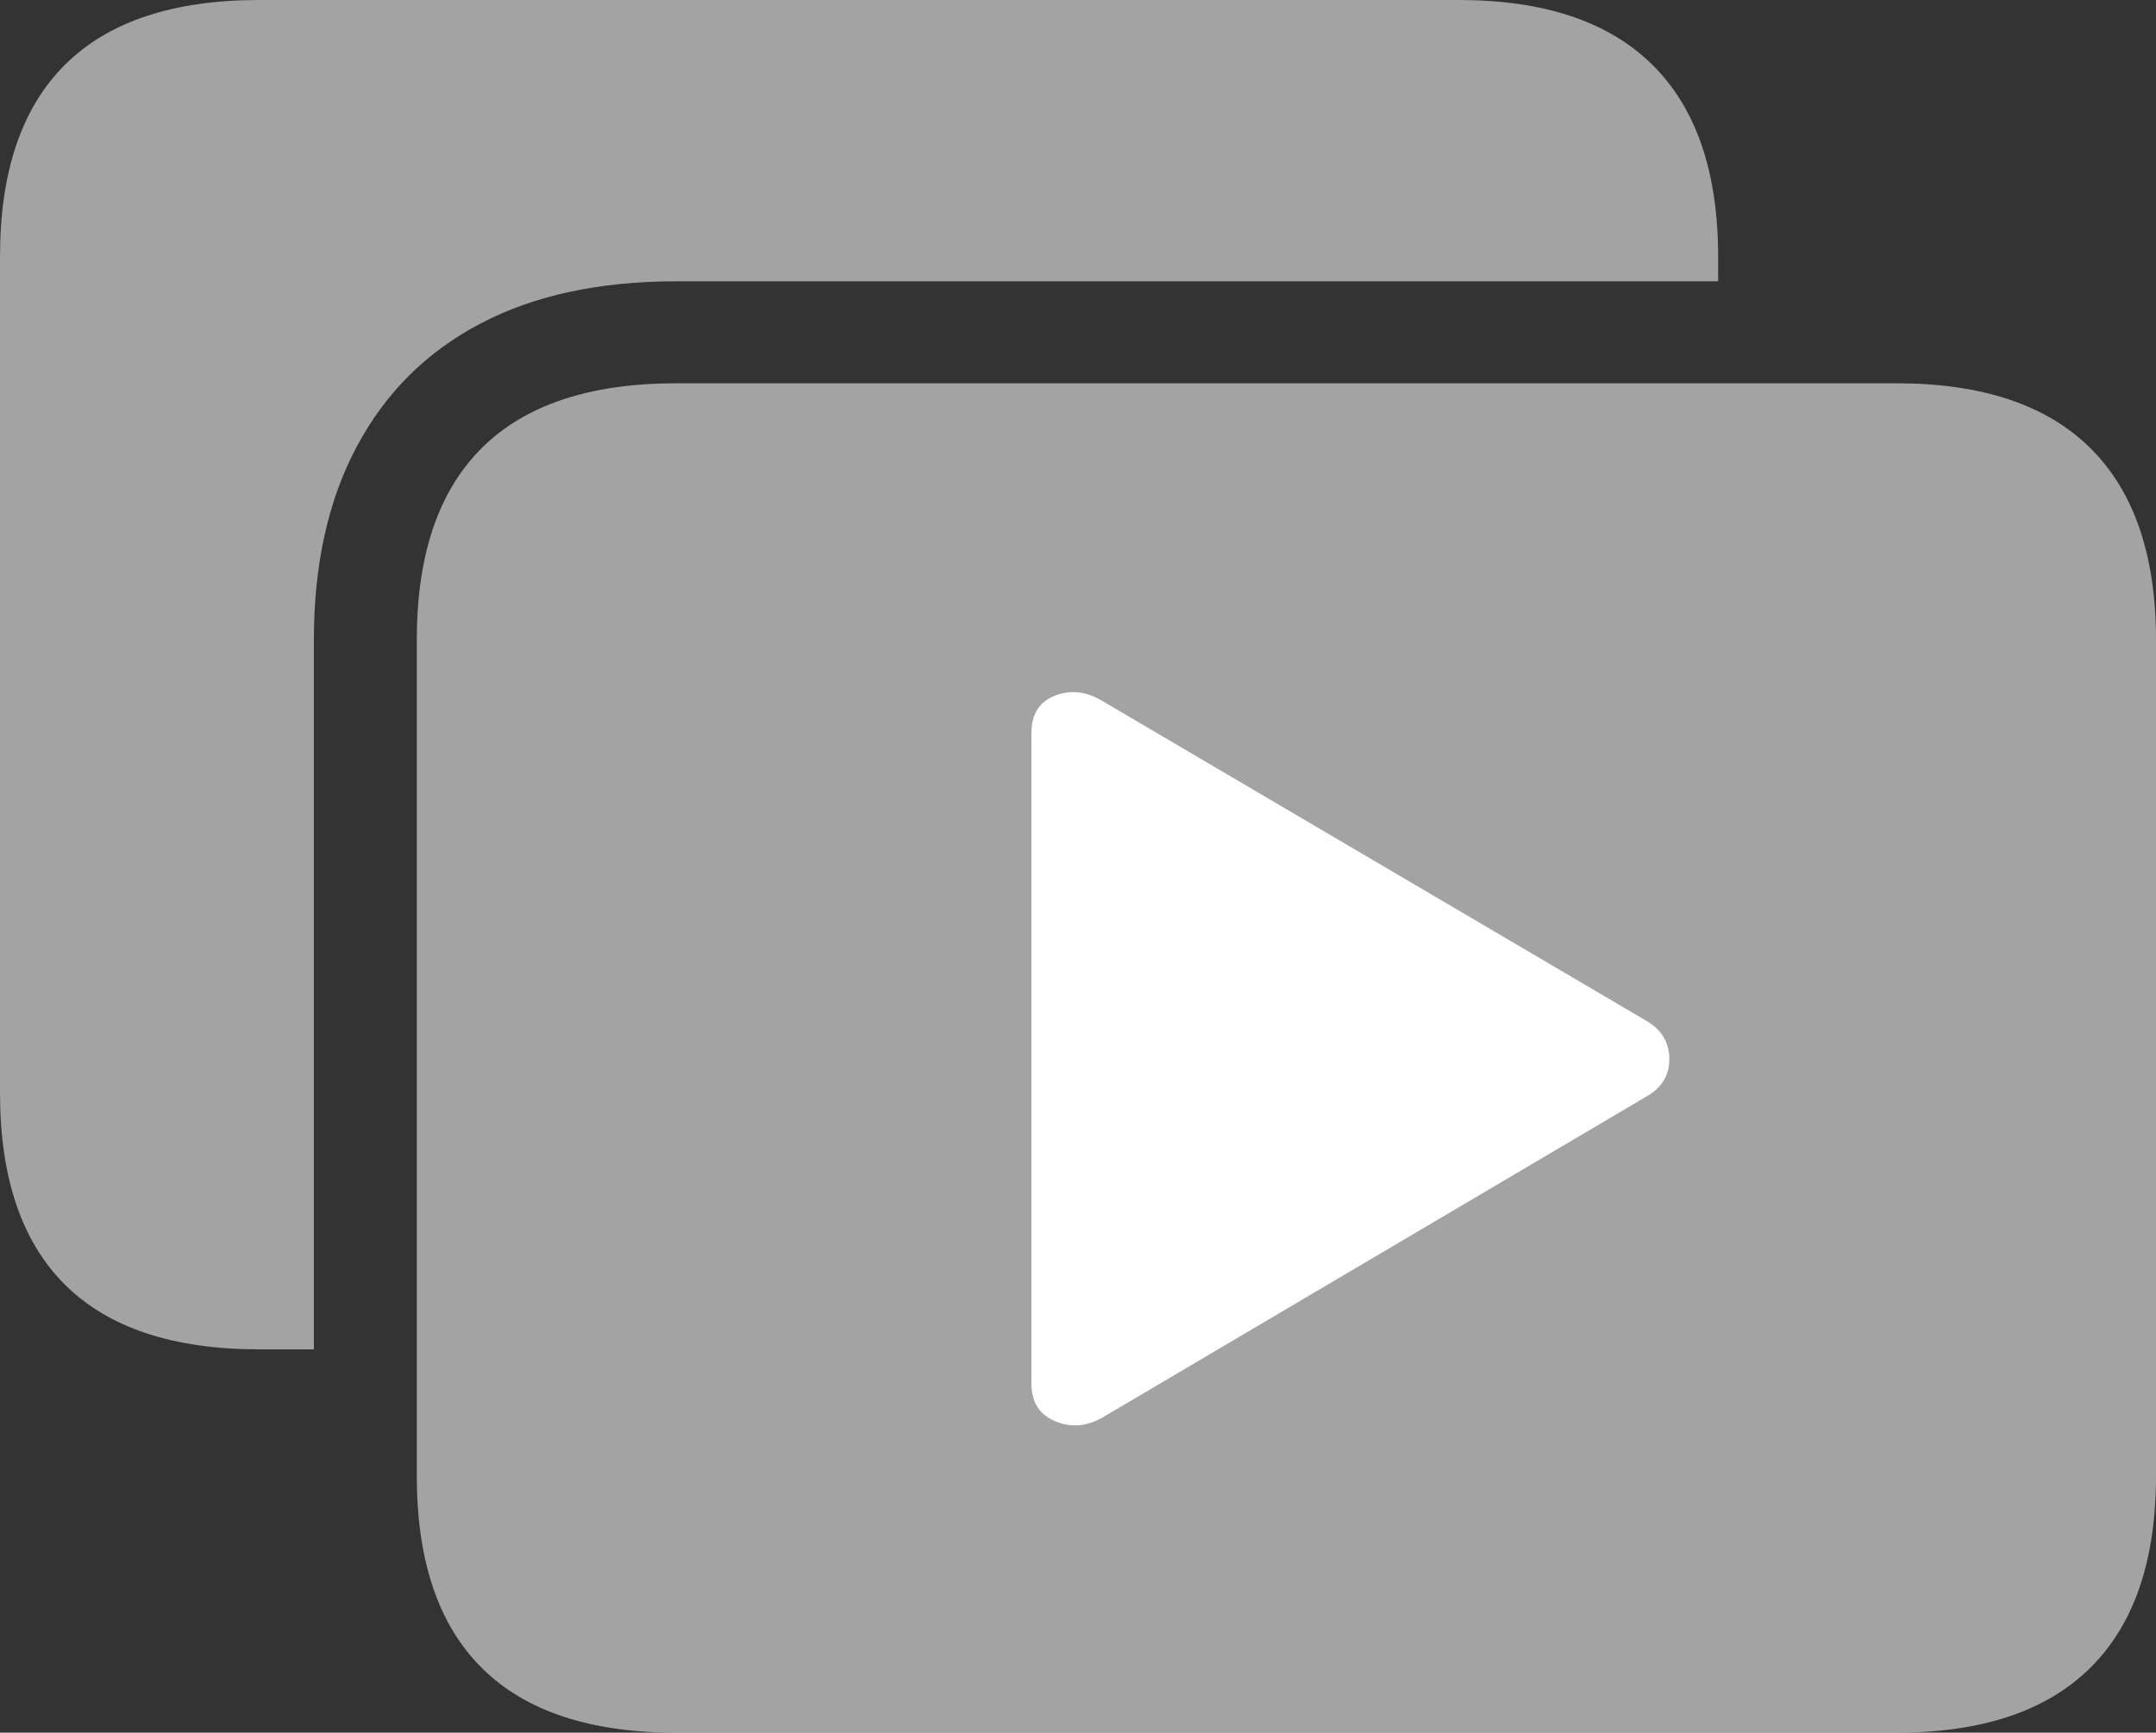 <svg width="23.945" height="19.248">
       <rect width="100%" height="100%" fill="#333333" stroke="none"/>
       <g>
              <rect height="19.248" opacity="0" width="23.945" x="0" y="0" />
              <path d="M7.51 19.248L21.064 19.248Q22.49 19.248 23.218 18.525Q23.945 17.803 23.945 16.396L23.945 7.109Q23.945 5.703 23.218 4.98Q22.49 4.258 21.064 4.258L7.51 4.258Q6.074 4.258 5.352 4.976Q4.629 5.693 4.629 7.109L4.629 16.396Q4.629 17.812 5.352 18.53Q6.074 19.248 7.51 19.248ZM7.51 3.125L19.082 3.125L19.082 2.852Q19.082 1.445 18.355 0.723Q17.627 0 16.201 0L2.881 0Q1.445 0 0.723 0.718Q0 1.436 0 2.852L0 12.139Q0 13.555 0.723 14.273Q1.445 14.99 2.881 14.99L3.486 14.99L3.486 7.109Q3.486 5.85 3.965 4.956Q4.443 4.062 5.337 3.594Q6.23 3.125 7.51 3.125Z"
                     fill="rgba(255,255,255,0.55)" />
              <path d="M11.455 15.371L11.455 8.145Q11.455 7.832 11.714 7.729Q11.973 7.627 12.236 7.783L18.281 11.338Q18.535 11.484 18.54 11.758Q18.545 12.031 18.291 12.178L12.236 15.752Q11.973 15.898 11.714 15.786Q11.455 15.674 11.455 15.371Z"
                     fill="#ffffff" />
       </g>
</svg>